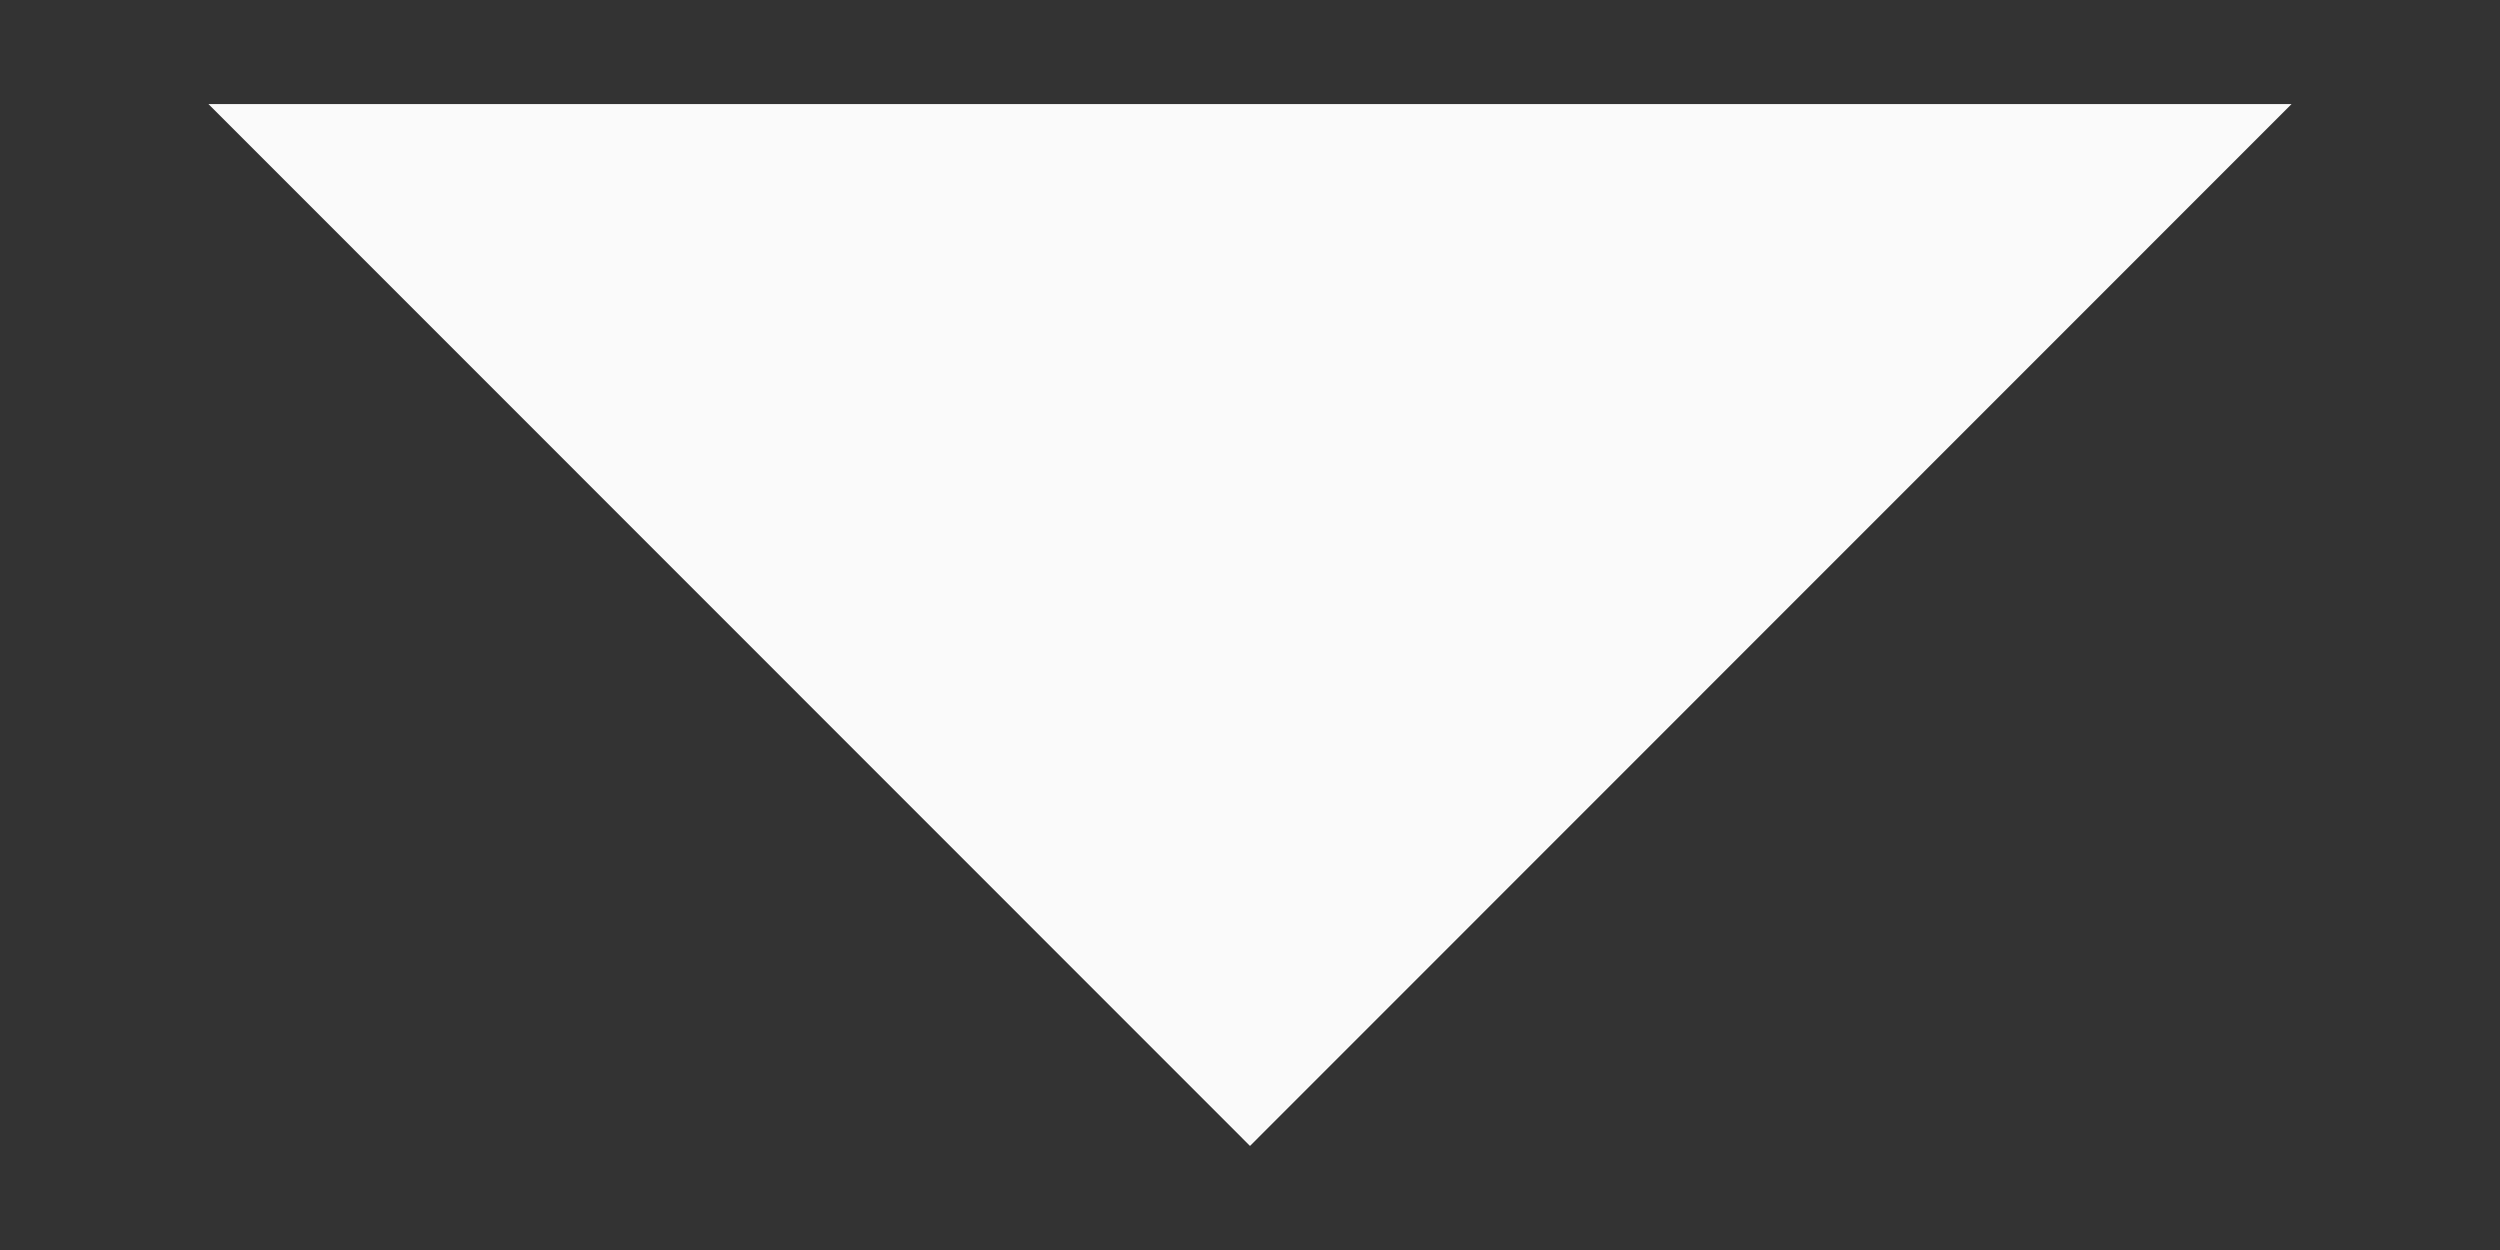 <svg width="8" height="4" viewBox="0 0 8 4" fill="none" xmlns="http://www.w3.org/2000/svg">
<rect x="0" y="0" width="8" height="4" fill="#333333" stroke="none"/>
<path d="M4 3.667L0.667 0.333H7.333L4 3.667Z" fill="#FAFAFA"/>
</svg>
